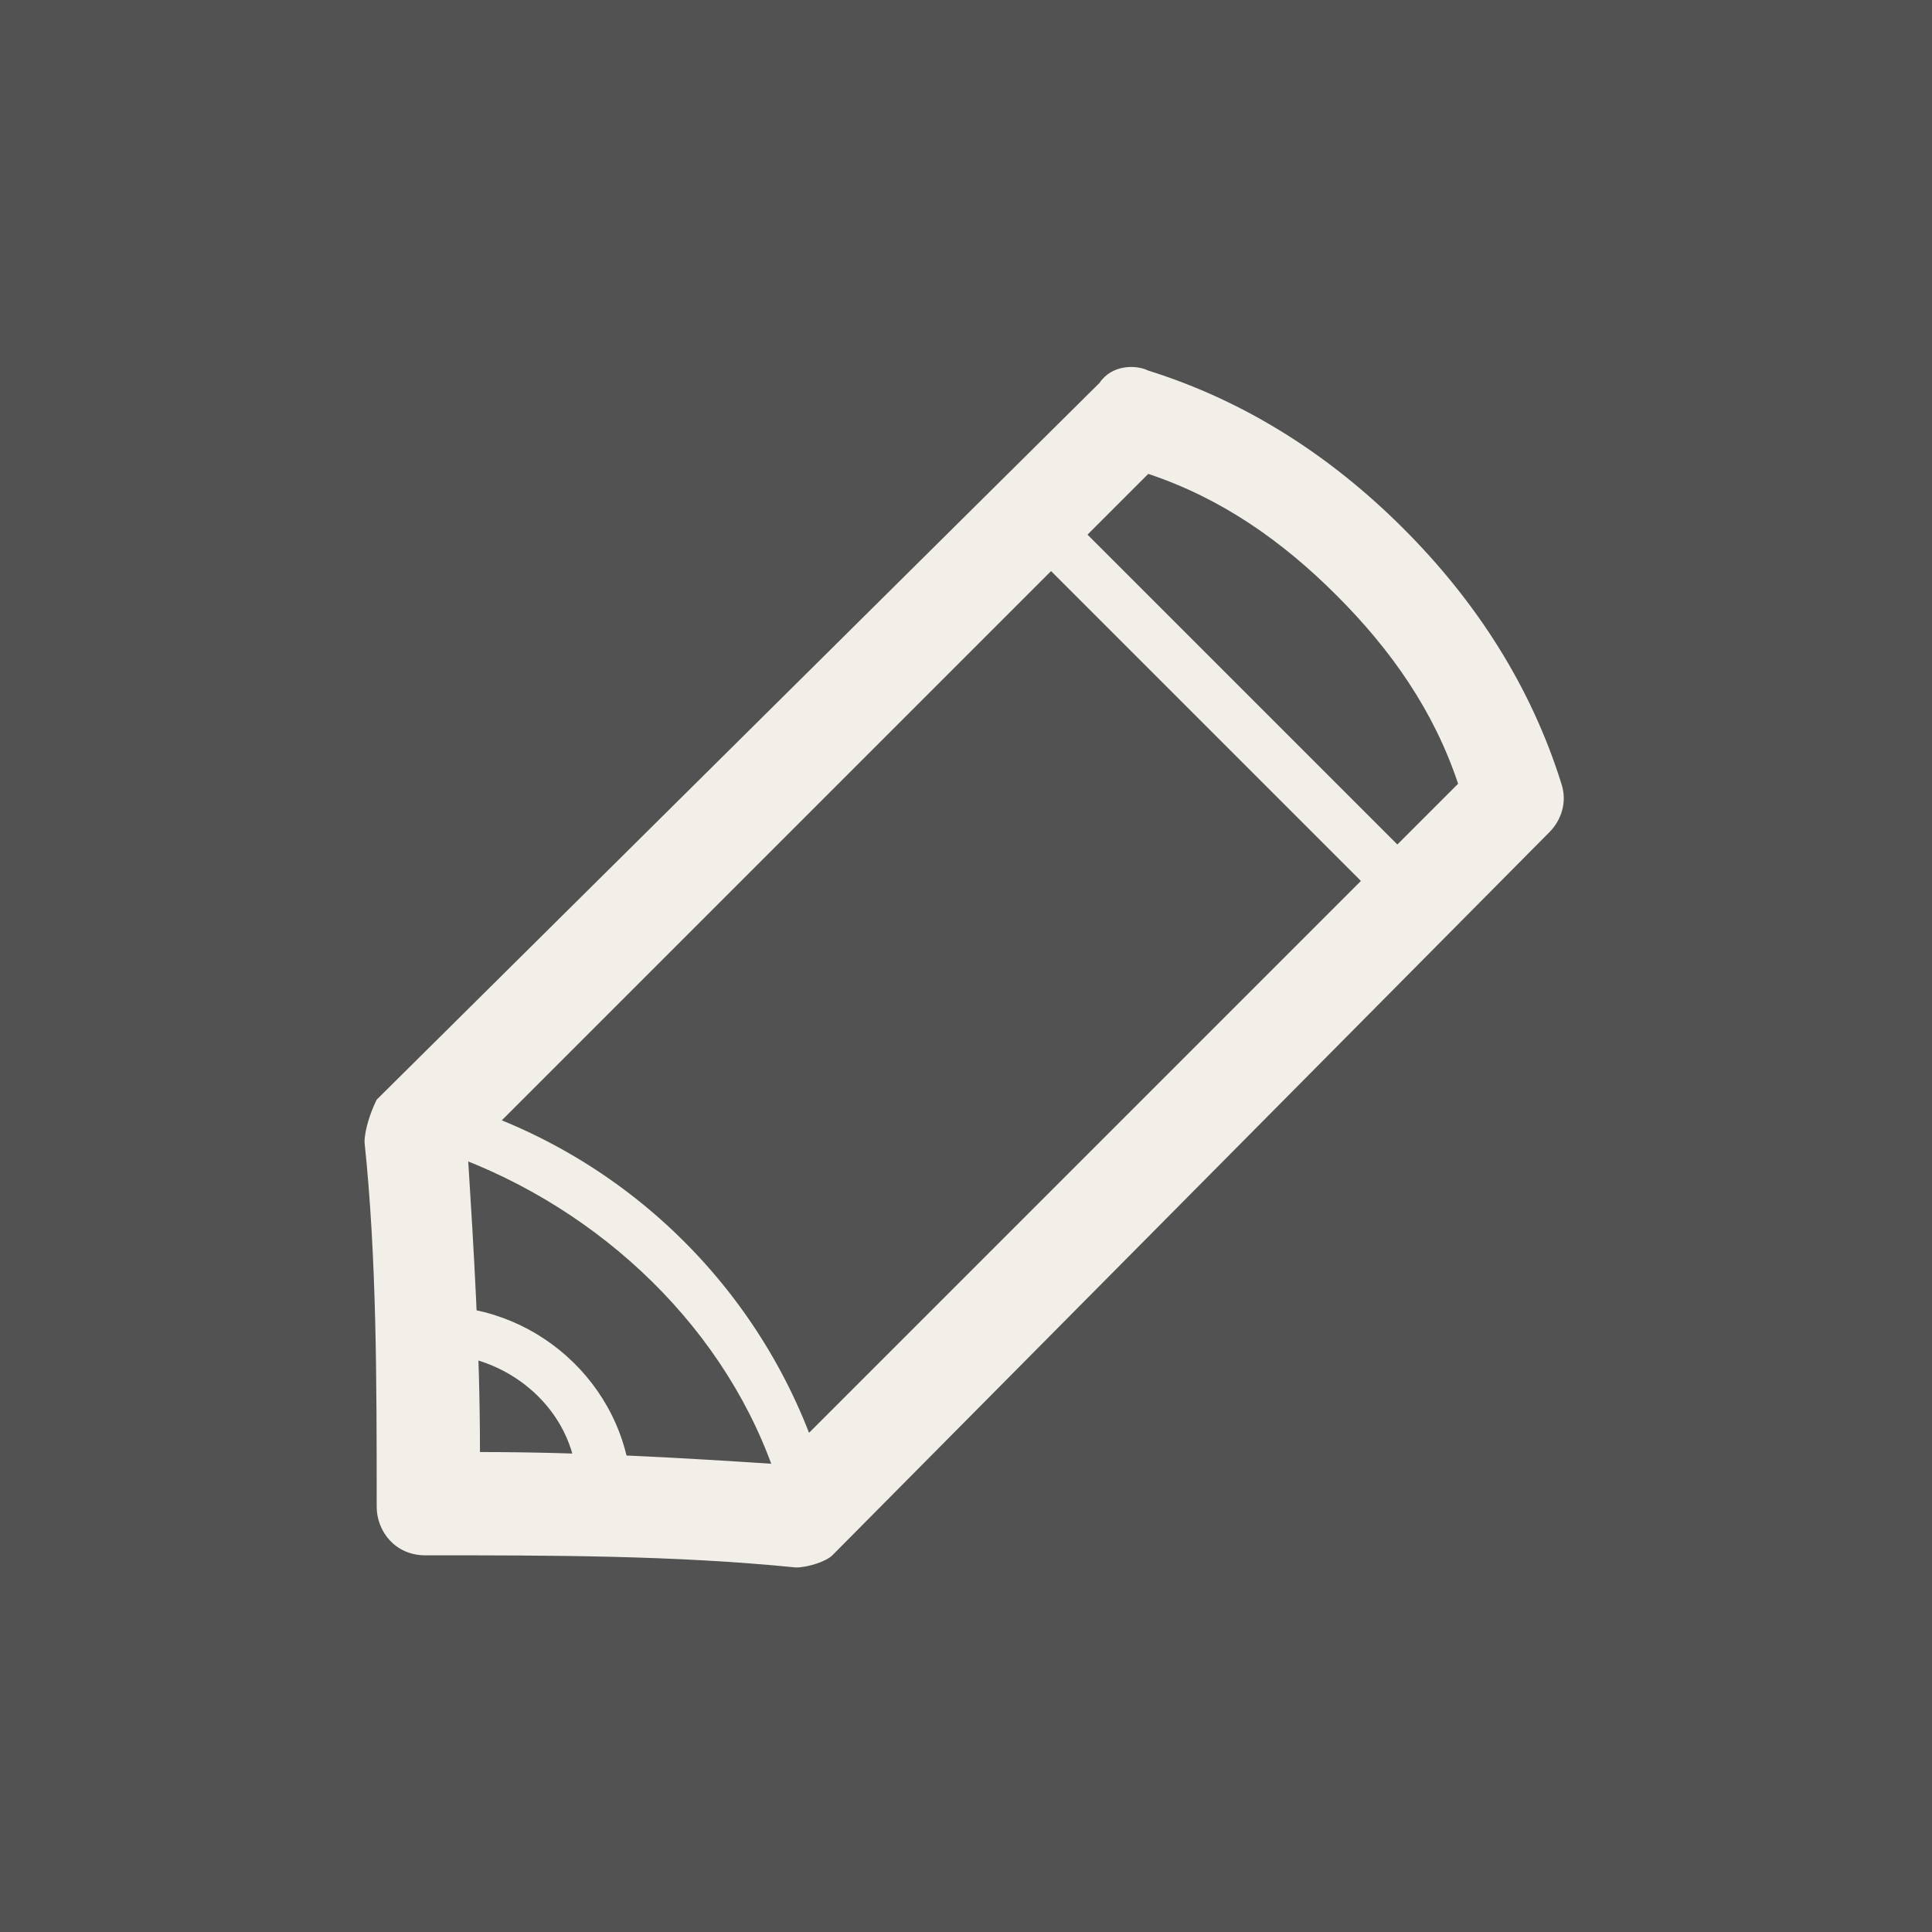<?xml version="1.0" encoding="utf-8"?>
<!-- Generator: Adobe Illustrator 18.0.0, SVG Export Plug-In . SVG Version: 6.00 Build 0)  -->
<!DOCTYPE svg PUBLIC "-//W3C//DTD SVG 1.1//EN" "http://www.w3.org/Graphics/SVG/1.1/DTD/svg11.dtd">
<svg version="1.1" id="Layer_1" xmlns="http://www.w3.org/2000/svg" xmlns:xlink="http://www.w3.org/1999/xlink" x="0px" y="0px"
	 viewBox="0 0 31.8 31.8" enable-background="new 0 0 31.8 31.8" xml:space="preserve">
<rect x="0" y="0" width="31.8" height="31.8" fill="#808080" stroke="none"/>
<g>
	<rect x="0" y="0" opacity="0.7" fill="#404041" width="31.8" height="31.8"/>
	<g>
		<g>
			<path fill="#F2EEE8" d="M13.1,25.8C13.1,25.8,13.1,25.8,13.1,25.8c-2-0.2-4-0.2-6.1-0.2c-0.5,0-0.8-0.4-0.8-0.8
				c0-2.1,0-4.1-0.2-6c0-0.2,0.1-0.5,0.2-0.7L18.1,6.3C18.3,6,18.7,6,18.9,6.1c1.6,0.5,3,1.4,4.2,2.6c1.2,1.2,2.1,2.6,2.6,4.2
				c0.1,0.3,0,0.6-0.2,0.8L13.7,25.6C13.6,25.7,13.3,25.8,13.1,25.8L13.1,25.8z M7.9,23.9c1.7,0,3.4,0.1,4.9,0.2L24,12.9
				c-0.4-1.2-1.1-2.2-2-3.1c-0.9-0.9-1.9-1.6-3.1-2L7.7,19C7.8,20.6,7.9,22.2,7.9,23.9L7.9,23.9z"/>
		</g>
		<g>
			<path fill="#F2EEE8" d="M23,14.9c-0.1,0-0.2,0-0.3-0.1l-5.6-5.6c-0.2-0.2-0.2-0.4,0-0.6c0.2-0.2,0.4-0.2,0.6,0l5.6,5.6
				c0.2,0.2,0.2,0.4,0,0.6C23.2,14.9,23.1,14.9,23,14.9L23,14.9z"/>
		</g>
		<g>
			<path fill="#F2EEE8" d="M13.2,24.7c-0.2,0-0.3-0.1-0.4-0.3C12,21.9,9.9,19.9,7.4,19c-0.2-0.1-0.3-0.3-0.3-0.5
				c0.1-0.2,0.3-0.3,0.5-0.3c2.8,0.9,5,3.1,5.9,5.9c0.1,0.2,0,0.4-0.3,0.5C13.3,24.7,13.2,24.7,13.2,24.7L13.2,24.7z"/>
		</g>
		<g>
			<path fill="#F2EEE8" d="M9.9,25.3C9.9,25.3,9.9,25.3,9.9,25.3L7,25.2c-0.2,0-0.4-0.2-0.4-0.4l-0.1-2.9c0-0.2,0.2-0.4,0.4-0.4
				c0.1,0,0.2,0,0.3,0c1.7,0,3.2,1.4,3.2,3.2c0,0.1,0,0.2,0,0.3C10.3,25.1,10.1,25.3,9.9,25.3L9.9,25.3z M7.5,24.4l2,0.1
				c0-1.2-1-2.1-2.1-2.2L7.5,24.4L7.5,24.4z"/>
		</g>
	</g>
</g>
<g>
</g>
<g>
</g>
<g>
</g>
<g>
</g>
<g>
</g>
<g>
</g>
<g>
</g>
<g>
</g>
<g>
</g>
<g>
</g>
<g>
</g>
<g>
</g>
<g>
</g>
<g>
</g>
<g>
</g>
</svg>

